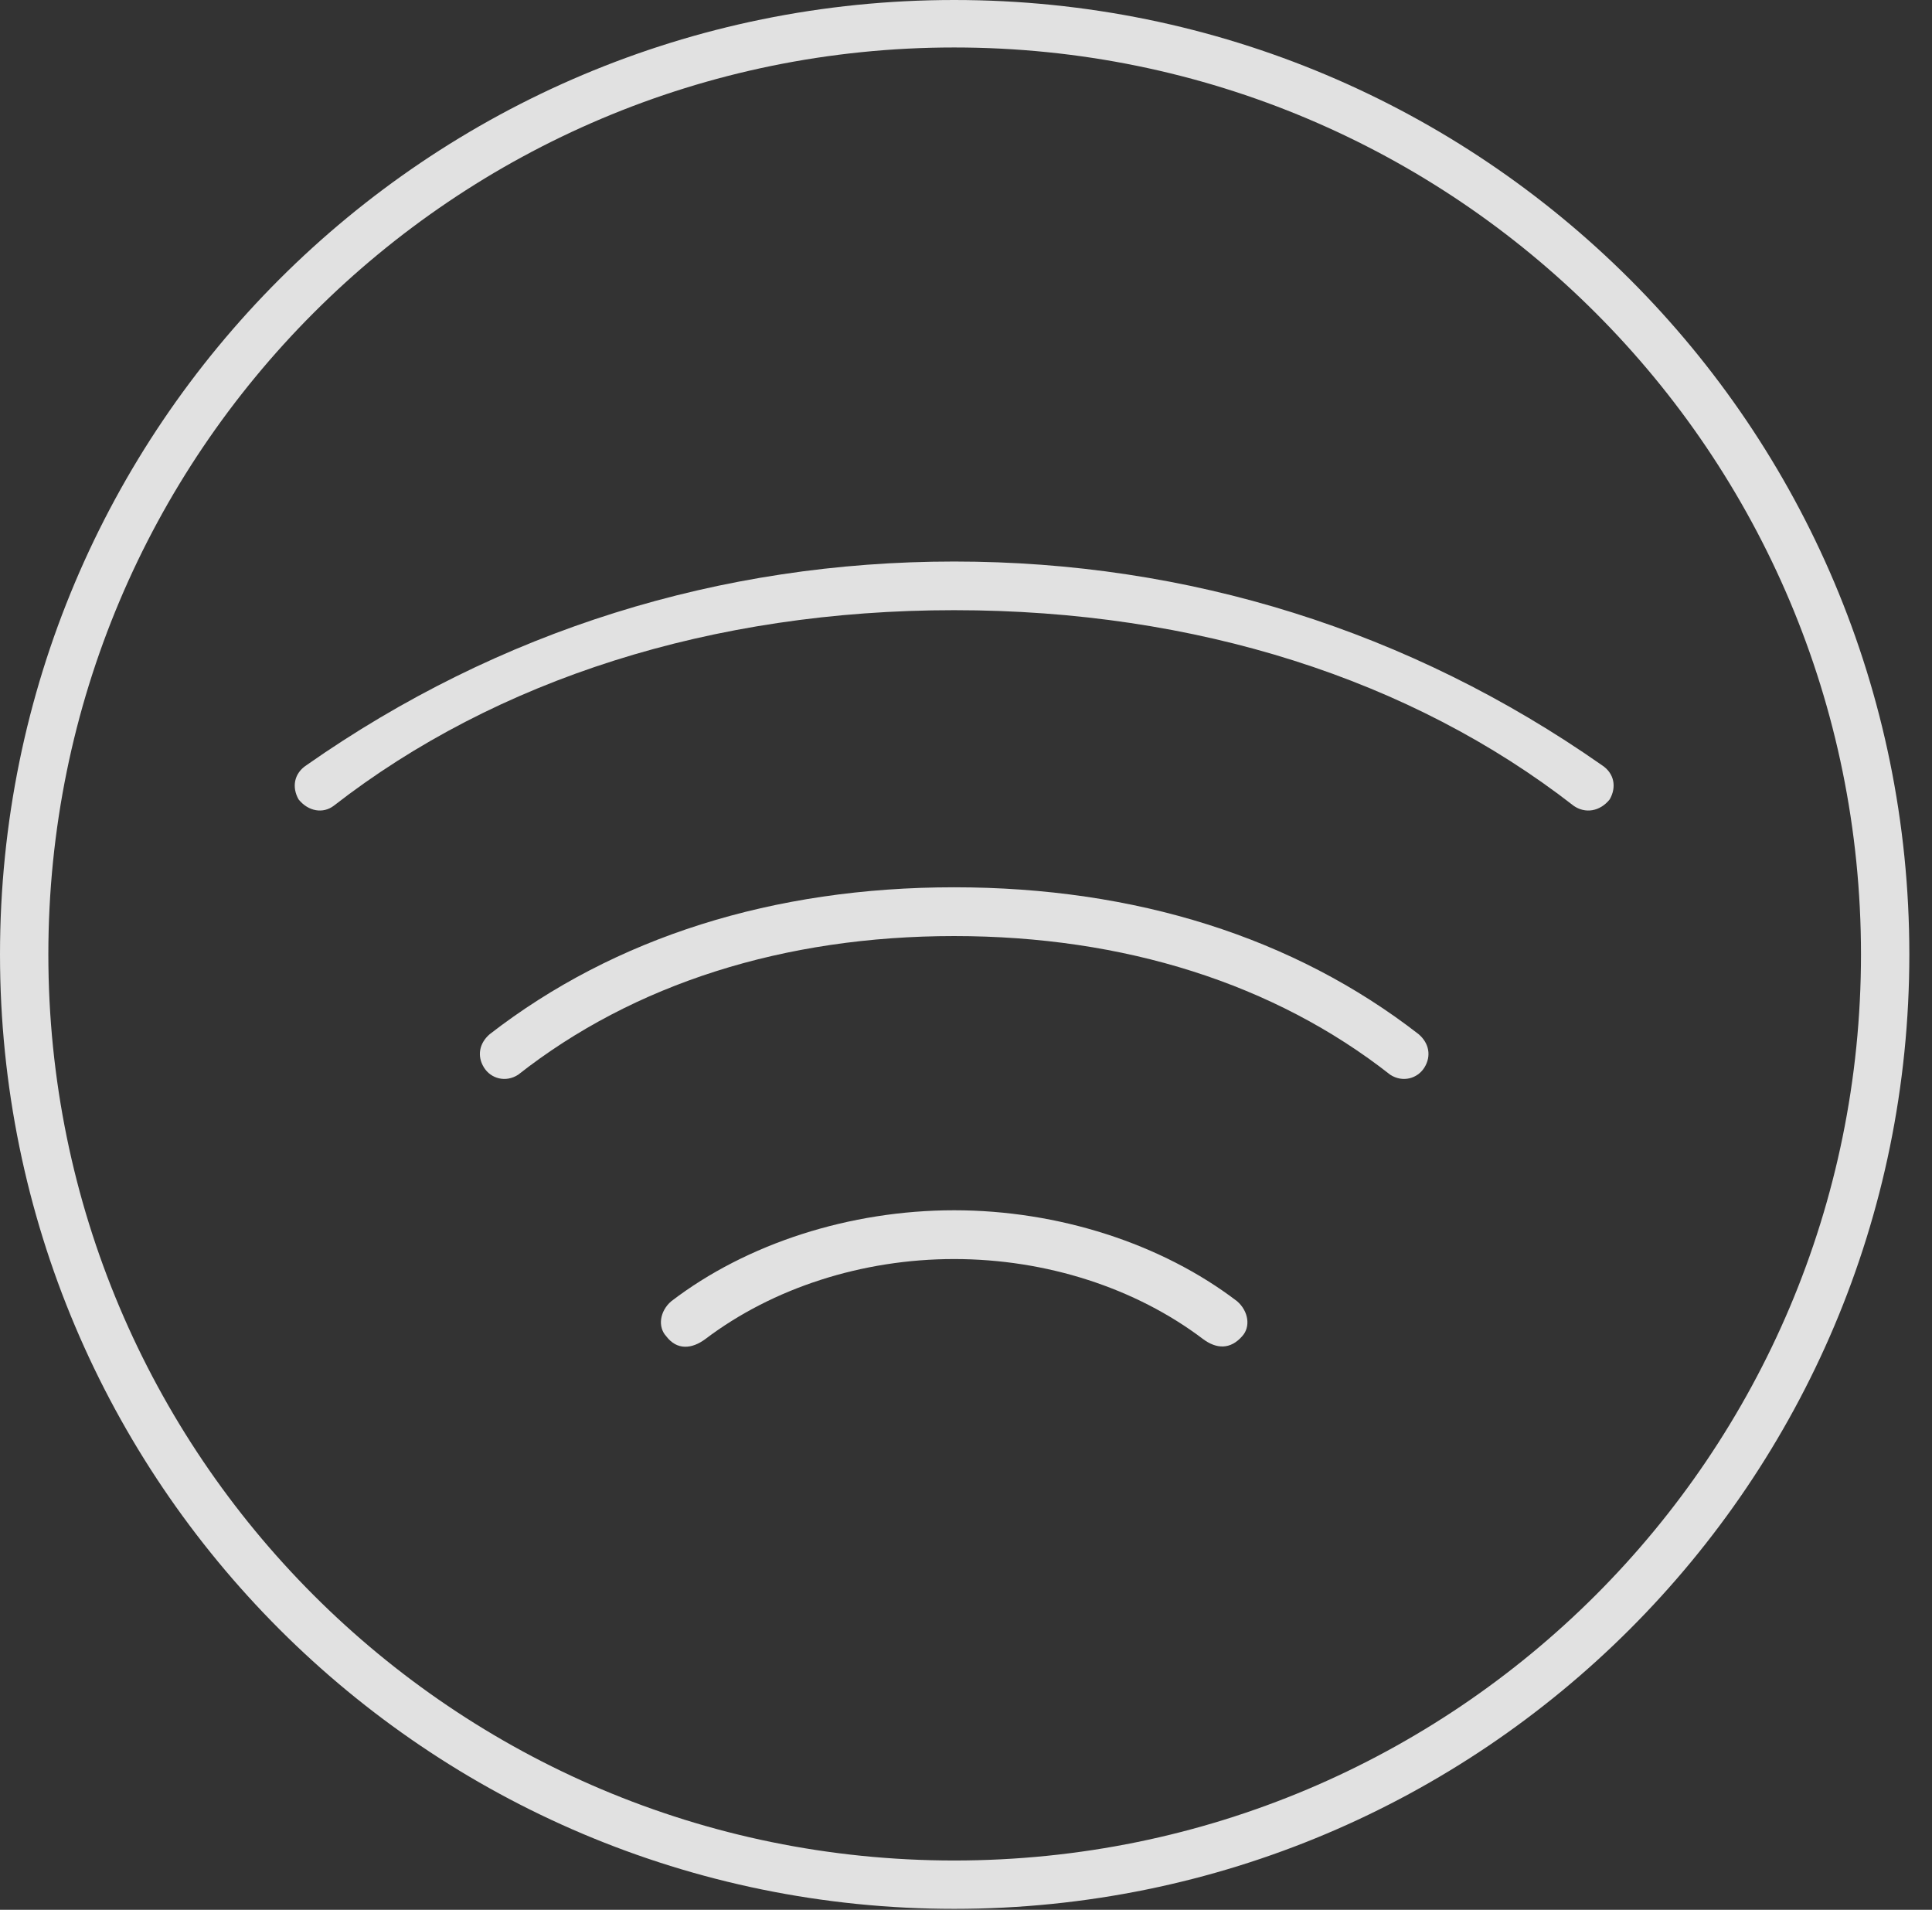 <?xml version="1.0" encoding="UTF-8"?>
<!--Generator: Apple Native CoreSVG 326-->
<!DOCTYPE svg
PUBLIC "-//W3C//DTD SVG 1.1//EN"
       "http://www.w3.org/Graphics/SVG/1.1/DTD/svg11.dtd">
<svg version="1.1" xmlns="http://www.w3.org/2000/svg" xmlns:xlink="http://www.w3.org/1999/xlink" viewBox="0 0 32.566 32.185">
 <rect x="0" y="0" width="32.566" height="32.185" fill="#333333" stroke="none"/>
 <g>
  <rect height="32.185" opacity="0" width="32.566" x="0" y="0"/>
  <path d="M16.084 32.169C24.983 32.169 32.184 24.968 32.184 16.084C32.184 7.185 24.983 0 16.084 0C7.201 0 0 7.185 0 16.084C0 24.968 7.201 32.169 16.084 32.169ZM16.084 31.354C7.649 31.354 0.815 24.52 0.815 16.084C0.815 7.633 7.649 0.8 16.084 0.8C24.536 0.8 31.369 7.633 31.369 16.084C31.369 24.52 24.536 31.354 16.084 31.354Z" fill="white" fill-opacity="0.85"/>
  <path d="M16.083 9.463C12.143 9.463 8.41 10.623 5.165 12.896C4.956 13.033 4.916 13.266 5.033 13.472C5.199 13.678 5.448 13.715 5.626 13.579C8.364 11.45 12.005 10.283 16.083 10.283C20.164 10.283 23.788 11.449 26.525 13.579C26.719 13.715 26.968 13.678 27.133 13.472C27.253 13.264 27.211 13.032 27.003 12.896C23.755 10.623 20.024 9.463 16.083 9.463Z" fill="white" fill-opacity="0.85"/>
  <path d="M16.083 14.953C13.033 14.953 10.36 15.797 8.254 17.429C8.078 17.581 8.038 17.797 8.157 17.989C8.273 18.178 8.524 18.248 8.734 18.112C10.685 16.578 13.22 15.775 16.083 15.775C18.948 15.775 21.481 16.578 23.434 18.112C23.644 18.248 23.894 18.178 24.011 17.989C24.129 17.797 24.09 17.581 23.913 17.429C21.811 15.797 19.137 14.953 16.083 14.953Z" fill="white" fill-opacity="0.85"/>
  <path d="M16.083 20.396C14.325 20.396 12.584 20.957 11.314 21.93C11.123 22.094 11.082 22.359 11.23 22.519C11.412 22.759 11.663 22.735 11.89 22.566C13.026 21.706 14.532 21.218 16.083 21.218C17.637 21.218 19.142 21.706 20.278 22.566C20.505 22.736 20.74 22.745 20.938 22.519C21.085 22.359 21.044 22.096 20.854 21.93C19.58 20.957 17.838 20.396 16.083 20.396Z" fill="white" fill-opacity="0.85"/>
 </g>
</svg>

